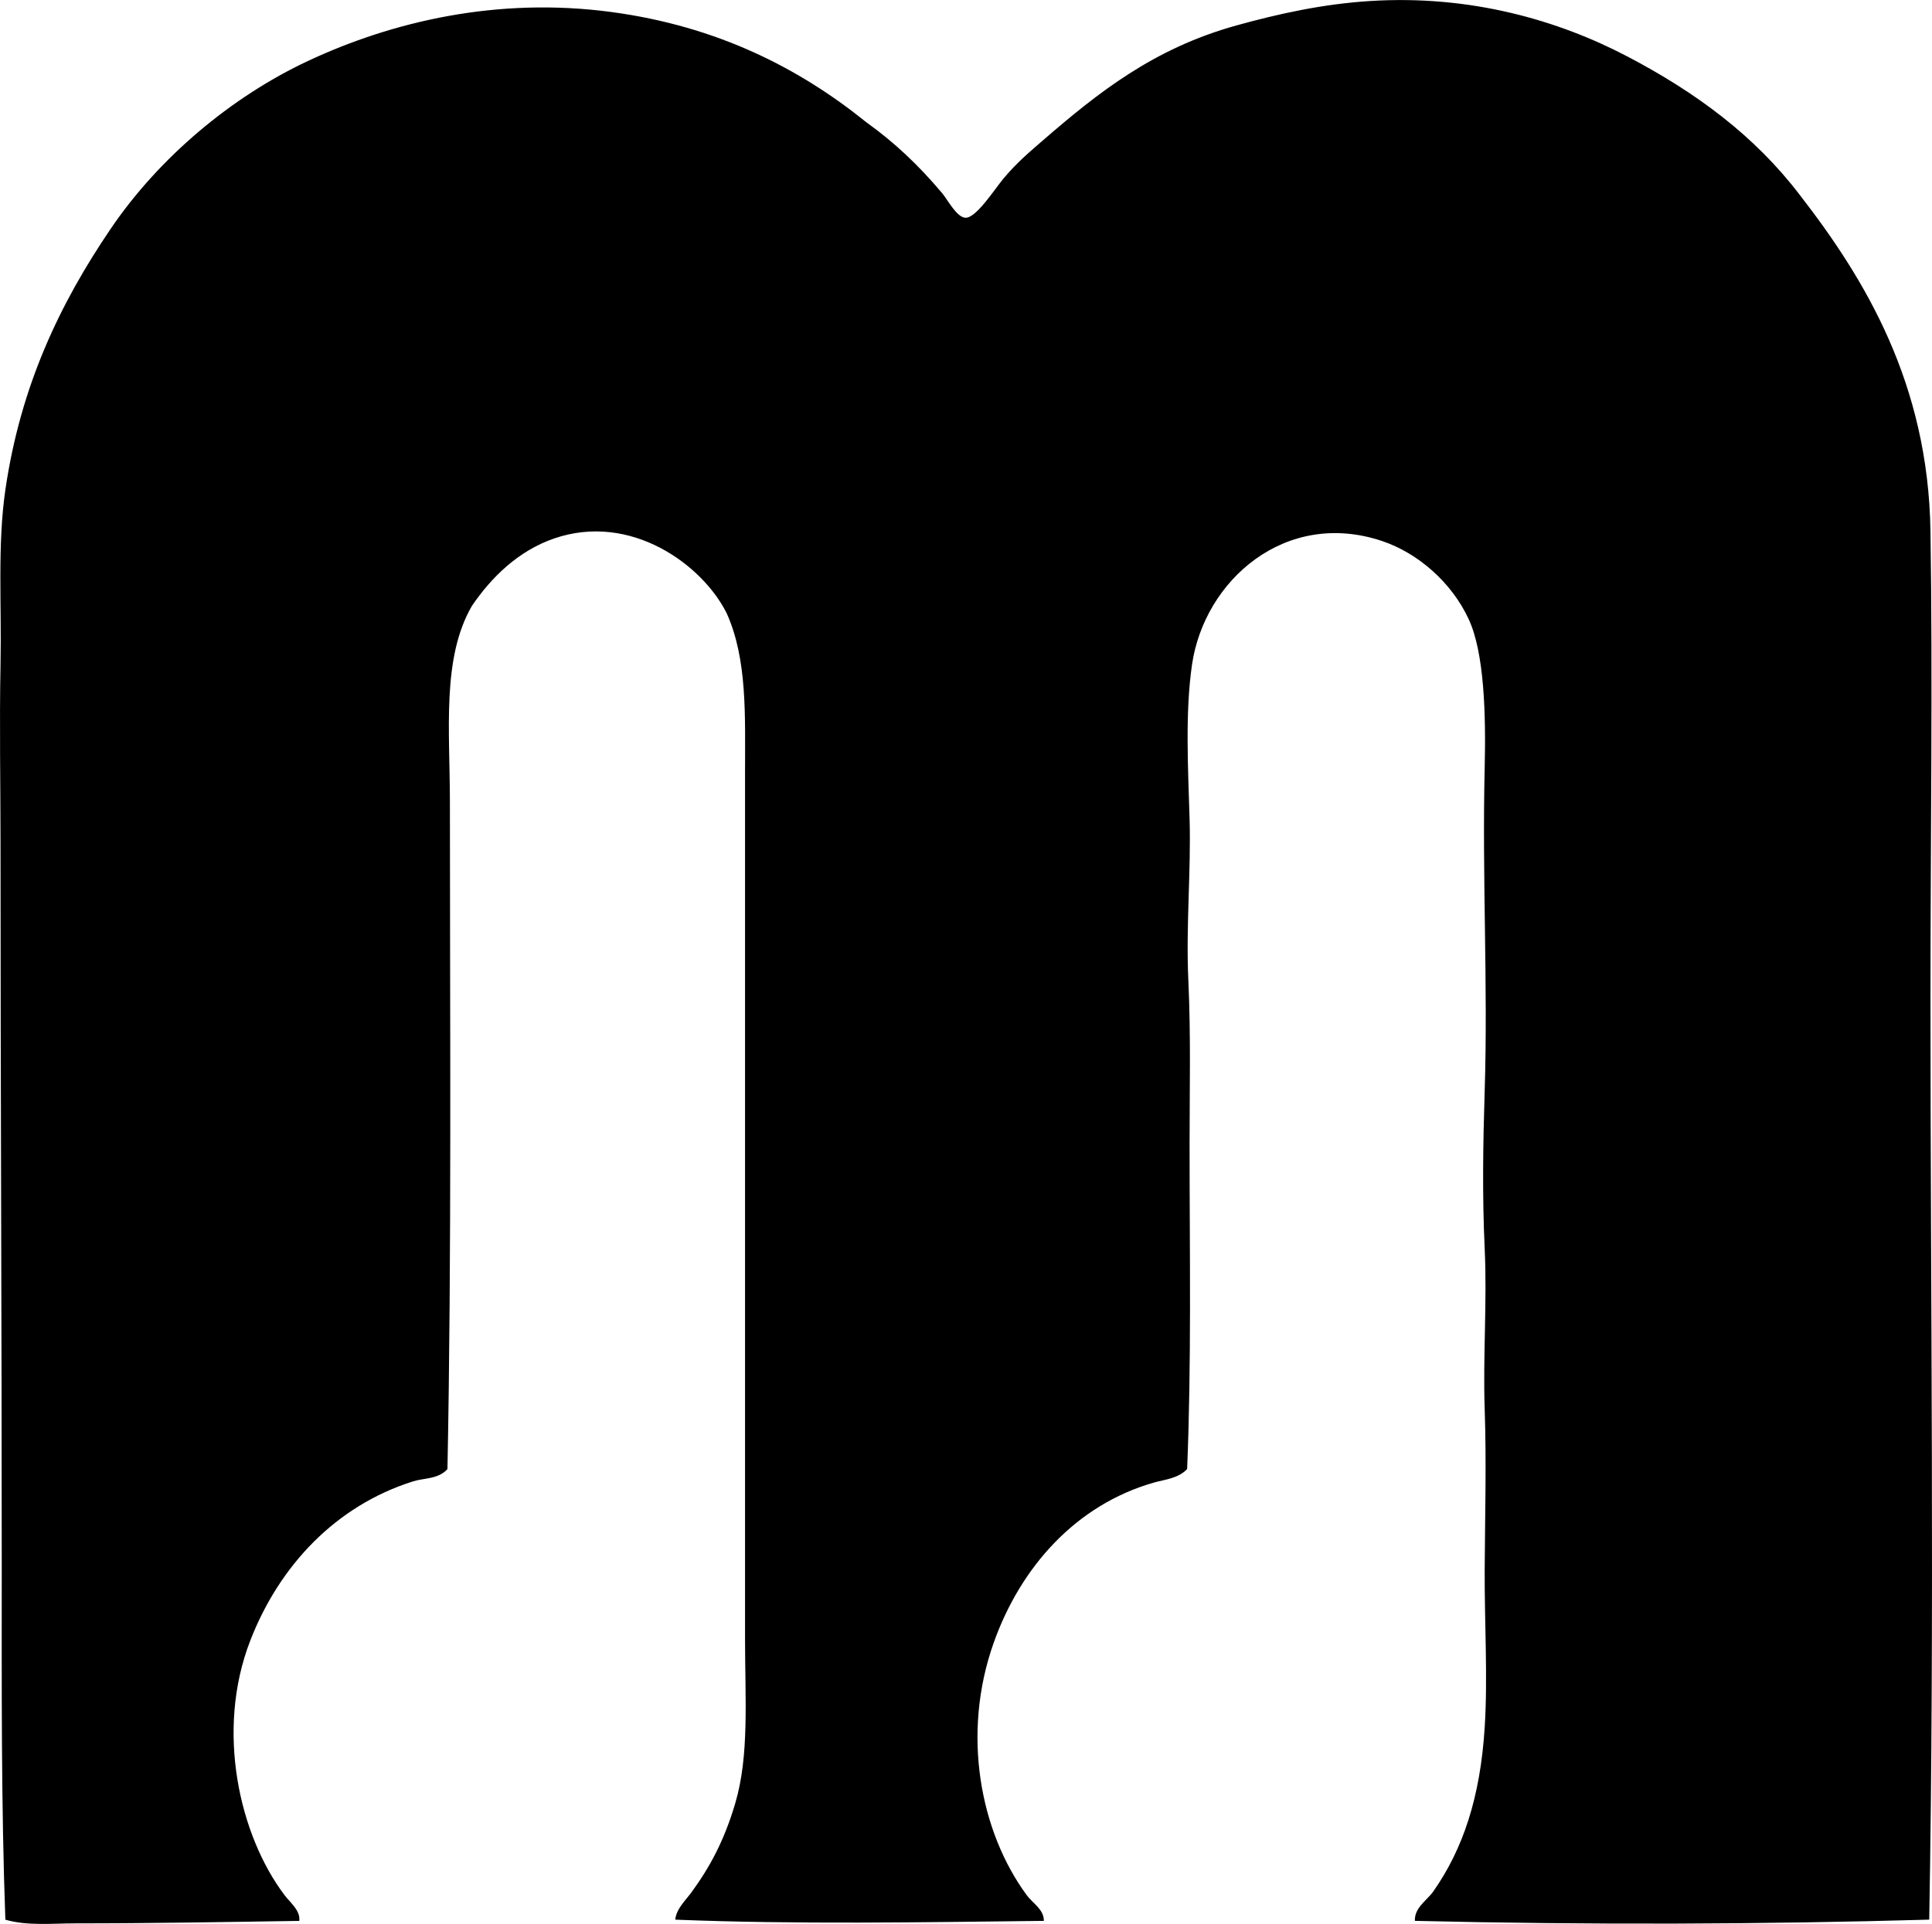 <?xml version="1.0" encoding="iso-8859-1"?>
<!-- Generator: Adobe Illustrator 19.2.0, SVG Export Plug-In . SVG Version: 6.00 Build 0)  -->
<svg version="1.1" xmlns="http://www.w3.org/2000/svg" xmlns:xlink="http://www.w3.org/1999/xlink" x="0px" y="0px"
	 viewBox="0 0 77.512 77.198" style="enable-background:new 0 0 77.512 77.198;" xml:space="preserve">
<g id="Manhattan_x5F_School_x5F_of_x5F_Music_x5F_69">
	<path style="fill-rule:evenodd;clip-rule:evenodd;" d="M77.401,77.027c-6.663,0.189-13.619,0.216-20.635,0.049
		c-0.028-0.525,0.488-0.825,0.737-1.179c1.19-1.696,1.886-3.768,2.063-6.583c0.129-2.034-0.011-4.224,0-6.338
		c0.012-2.139,0.074-4.29,0-6.436c-0.073-2.128,0.101-4.304,0-6.436c-0.1-2.125-0.066-4.236,0-6.338
		c0.135-4.296-0.106-8.494,0-12.97c0.051-2.132-0.016-4.597-0.639-5.945c-0.678-1.469-2.028-2.658-3.488-3.145
		c-3.859-1.286-7.119,1.572-7.615,4.962c-0.28,1.911-0.159,4.148-0.098,6.191c0.062,2.11-0.151,4.3-0.049,6.485
		c0.102,2.199,0.049,4.401,0.049,6.583c0,4.373,0.078,8.747-0.098,13.02c-0.358,0.381-0.907,0.421-1.327,0.541
		c-3.128,0.891-5.355,3.387-6.436,6.436c-1.298,3.664-0.539,7.58,1.327,10.121c0.238,0.325,0.697,0.574,0.687,1.032
		c-4.862,0.055-9.961,0.145-14.788-0.049c0.045-0.437,0.409-0.767,0.639-1.081c0.751-1.026,1.327-2.091,1.768-3.587
		c0.569-1.925,0.393-4.172,0.393-6.632c0-12.061,0-23.012,0-34.735c0-2.261,0.097-4.538-0.737-6.387
		c-0.975-1.951-3.851-4.059-6.928-2.997c-1.429,0.493-2.51,1.553-3.292,2.702c-1.217,2.096-0.884,5.009-0.884,7.861
		c0,8.675,0.072,18.183-0.098,26.776c-0.368,0.411-0.936,0.353-1.376,0.492c-3.101,0.976-5.365,3.377-6.534,6.387
		c-1.409,3.628-0.429,7.832,1.375,10.219c0.23,0.304,0.642,0.614,0.59,1.032c-2.969,0.045-5.994,0.099-8.942,0.098
		c-0.969,0-1.96,0.111-2.85-0.147C0.045,72.377,0.07,67.601,0.07,62.78c0-9.734-0.049-19.087-0.049-28.889
		c0-2.378-0.047-4.837,0-7.222c0.048-2.419-0.129-4.804,0.196-7.025c0.613-4.189,2.202-7.485,4.225-10.465
		c1.957-2.882,4.863-5.302,7.91-6.731c3.375-1.582,7.599-2.582,12.185-1.965c4.22,0.568,7.506,2.233,10.219,4.422
		c1.121,0.804,2.09,1.712,3.046,2.85c0.223,0.265,0.581,0.97,0.934,0.982c0.434,0.015,1.184-1.169,1.523-1.572
		c0.545-0.648,1.021-1.045,1.572-1.523c2.238-1.939,4.46-3.7,7.763-4.618c1.732-0.481,3.494-0.863,5.355-0.982
		c4.073-0.261,7.597,0.789,10.317,2.211c2.787,1.456,5.134,3.201,6.928,5.552c2.633,3.39,5.166,7.582,5.257,13.511
		c0.091,5.976,0,12.409,0,18.719C77.451,52.275,77.617,64.855,77.401,77.027z"/>
</g>
<g id="Layer_1">
</g>
</svg>
